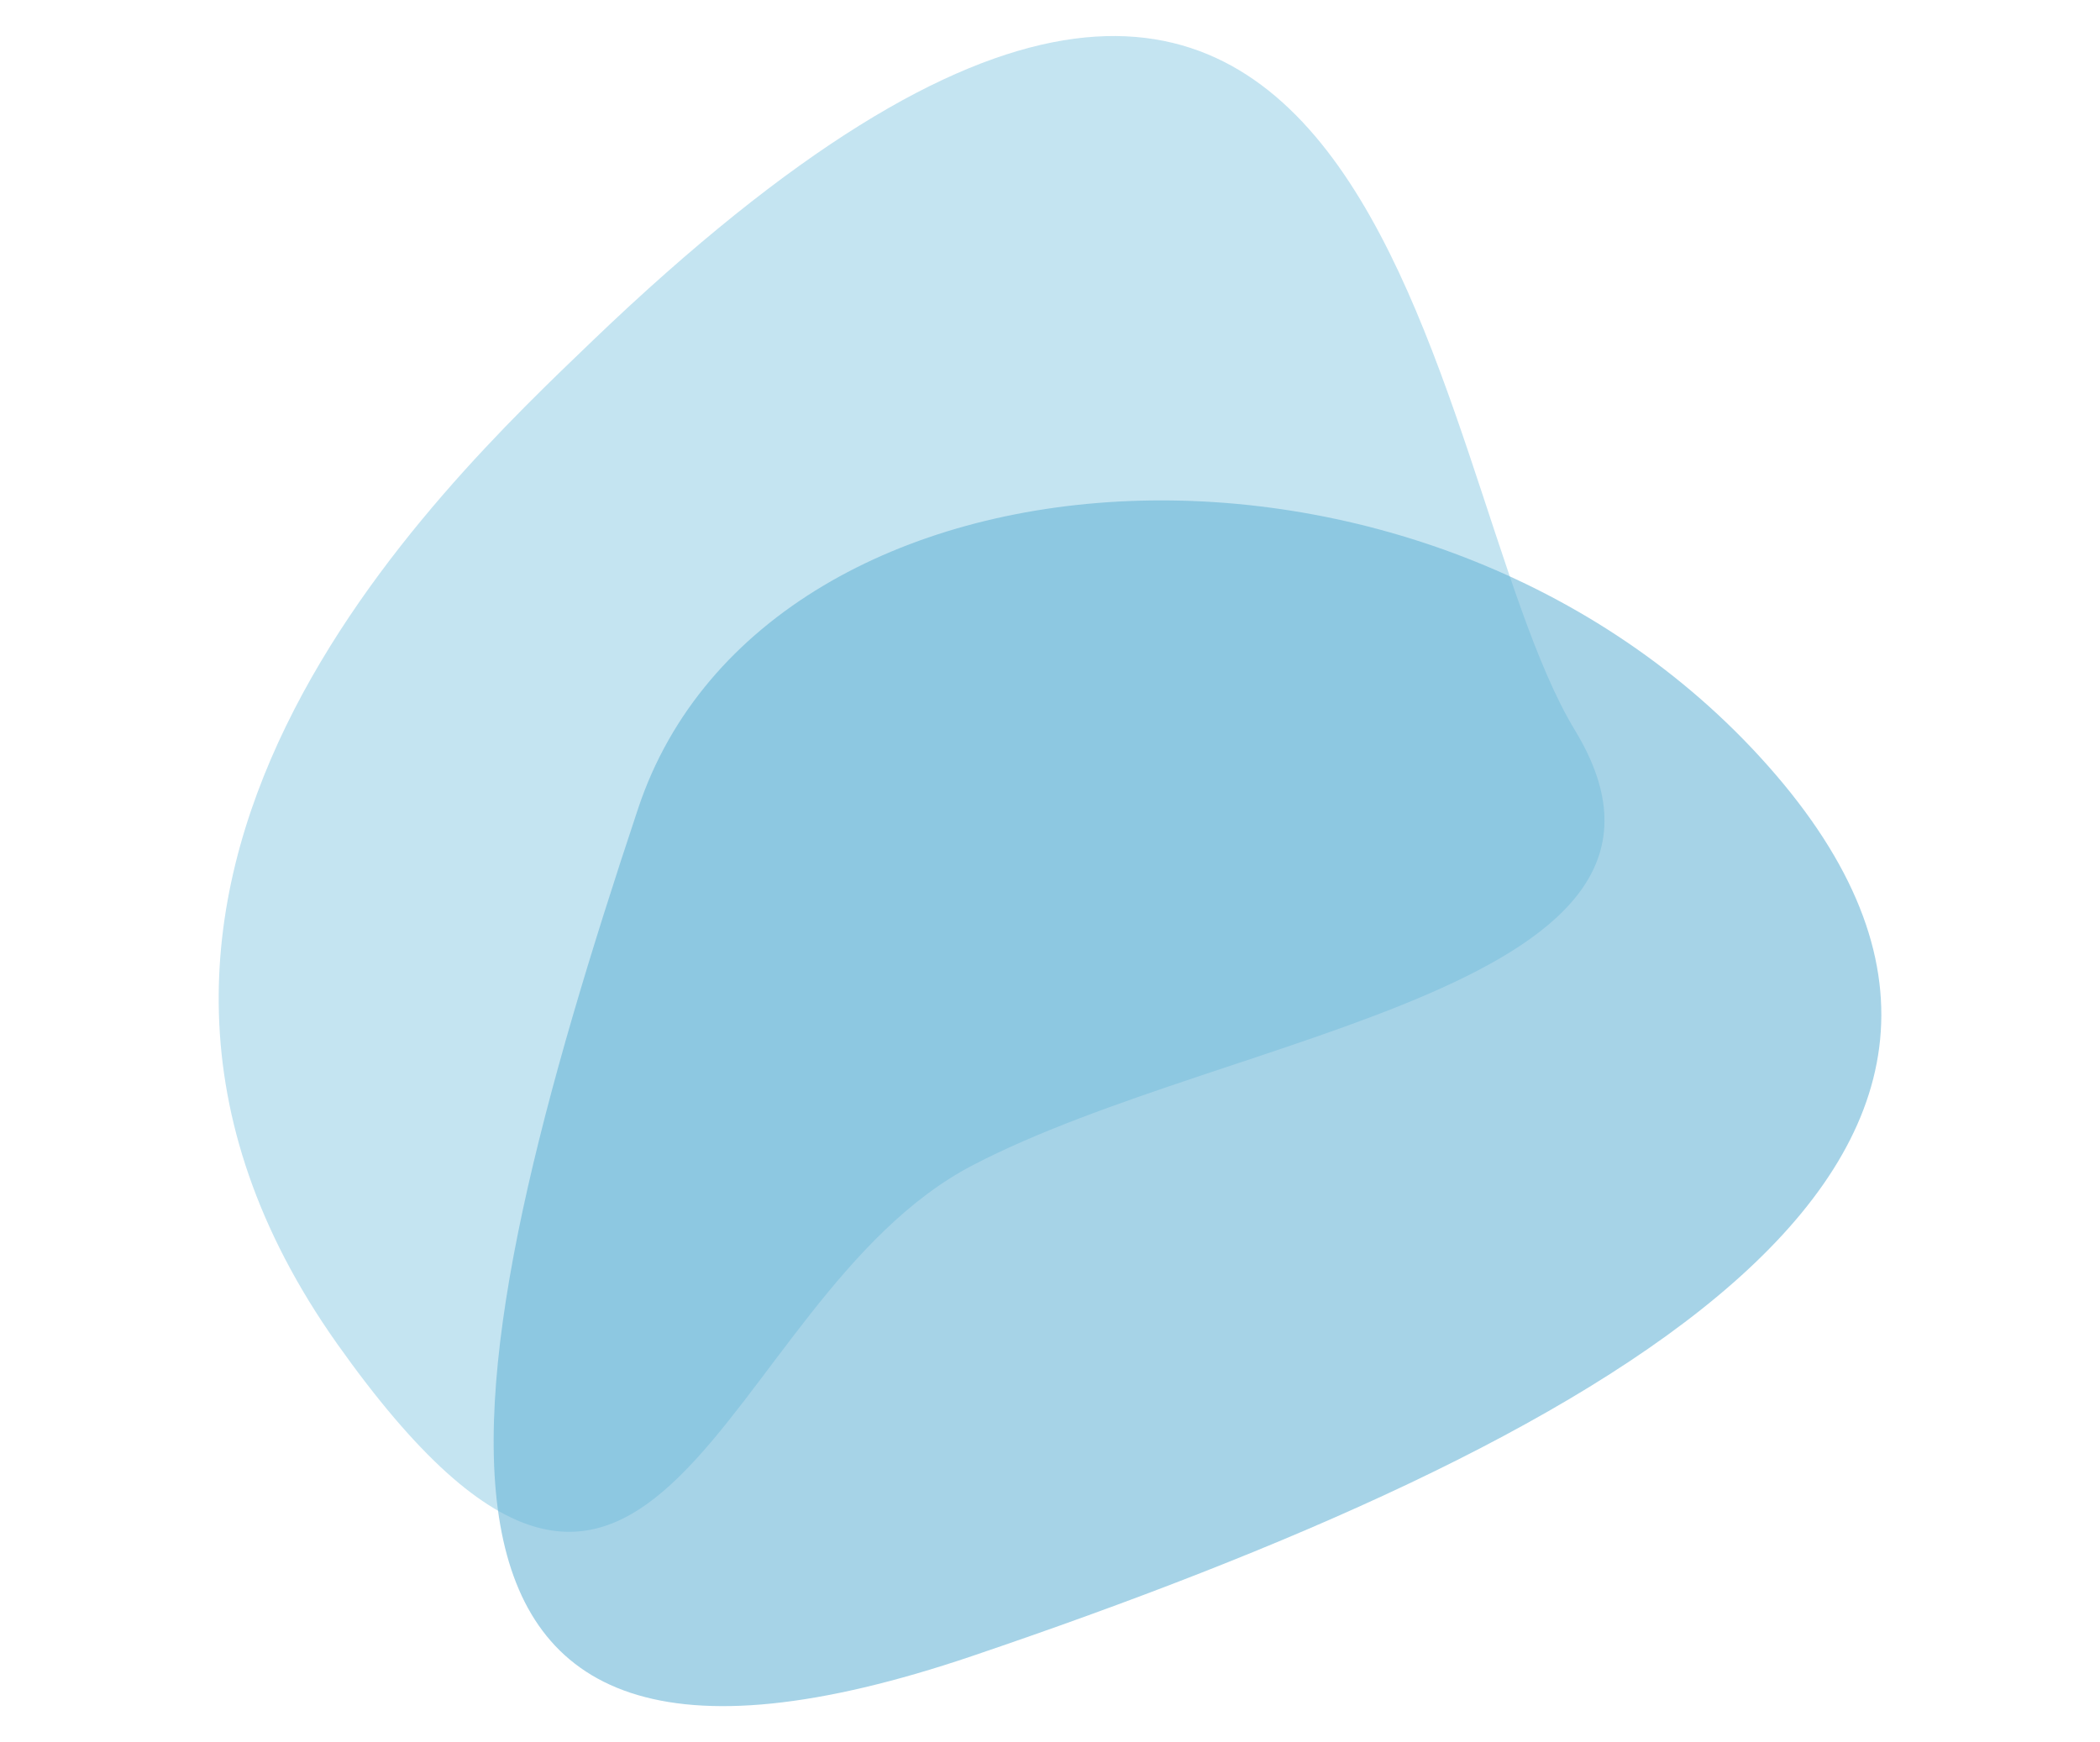 <?xml version="1.0" encoding="utf-8"?>
<!-- Generator: Adobe Illustrator 19.2.0, SVG Export Plug-In . SVG Version: 6.00 Build 0)  -->
<svg version="1.1" id="Layer_1" xmlns="http://www.w3.org/2000/svg" xmlns:xlink="http://www.w3.org/1999/xlink" x="0px" y="0px"
	 viewBox="0 0 1280 1062" style="enable-background:new 0 0 1280 1062;" xml:space="preserve">
<style type="text/css">
	.st0{opacity:0.41;fill:#6FBCDB;enable-background:new    ;}
	.st1{opacity:0.58;fill:#66B3D6;enable-background:new    ;}
</style>
<path class="st0" d="M361.7,207.2C267.4,297.8,8.4,540.4,205.4,819c197.2,278.6,231.1-27.3,387.5-108.7
	c156.4-81.6,462.2-108.7,367.1-265.1S851-261.7,361.7,207.2z"/>
<path class="st1" d="M389,492.7c78.1-234.4,489.3-258.2,693.4-20.4c203.8,237.8-108.7,407.9-489.3,537
	C212.2,1138.6,273.5,839.4,389,492.7z"/>
</svg>
